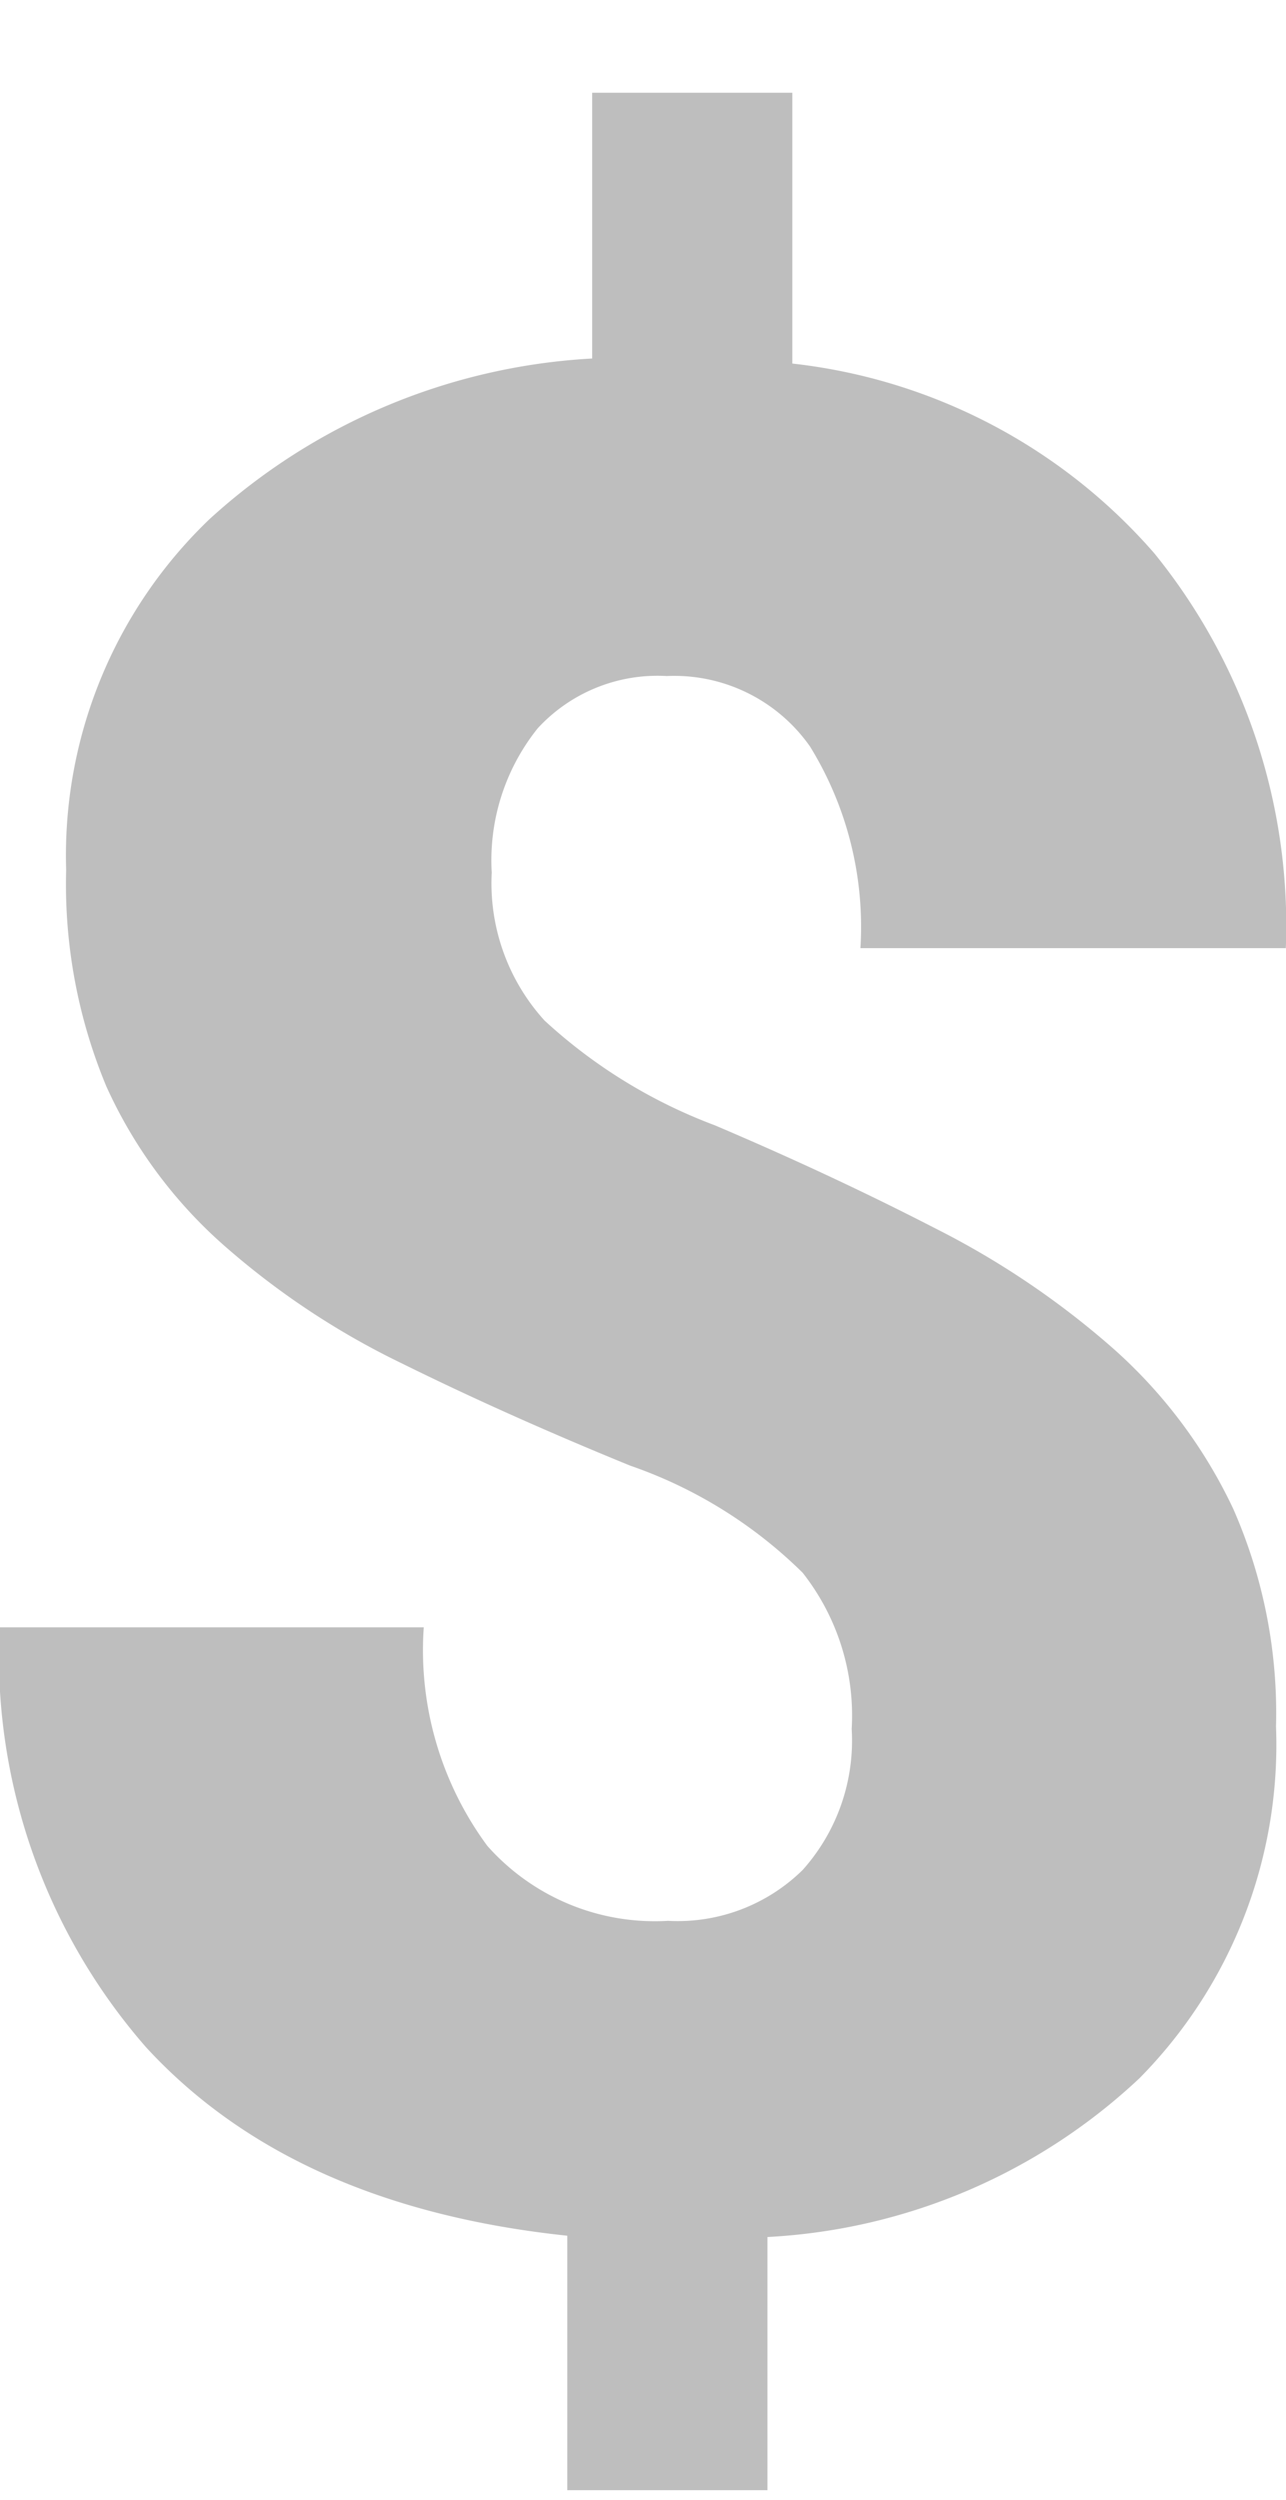 <svg xmlns="http://www.w3.org/2000/svg" xmlns:xlink="http://www.w3.org/1999/xlink" width="27.813" height="54.031" viewBox="0 0 27.813 54.031">
<defs>
    <style>
      .cls-1 {
        fill: #bebebe;
        fill-rule: evenodd;
        filter: url(#filter);
      }
    </style>
    <filter id="filter" x="347.625" y="353.969" width="27.813" height="54.031" filterUnits="userSpaceOnUse">
      <feOffset result="offset" dy="2" in="SourceAlpha"/>
      <feGaussianBlur result="blur"/>
      <feFlood result="flood" flood-color="#fff"/>
      <feComposite result="composite" operator="in" in2="blur"/>
      <feBlend result="blend" in="SourceGraphic"/>
    </filter>
  </defs>
  <path id="currncy" class="cls-1" d="M364.985,392.386a3.855,3.855,0,0,1-2.913,1.1,4.841,4.841,0,0,1-3.907-1.62,7.119,7.119,0,0,1-1.375-4.724h-9.175a12.873,12.873,0,0,0,3.172,9.08q3.171,3.444,9.107,4.07v5.5h4.329v-5.472a12.721,12.721,0,0,0,8.045-3.431,10.254,10.254,0,0,0,2.954-7.6,10.957,10.957,0,0,0-.926-4.71,10.76,10.76,0,0,0-2.559-3.431,18.279,18.279,0,0,0-3.88-2.627q-2.246-1.157-4.778-2.232a11.267,11.267,0,0,1-3.675-2.26,4.409,4.409,0,0,1-1.144-3.2,4.56,4.56,0,0,1,.994-3.118,3.521,3.521,0,0,1,2.791-1.13,3.586,3.586,0,0,1,3.1,1.525,7.426,7.426,0,0,1,1.089,4.356h9.2a12.761,12.761,0,0,0-2.845-8.535,12.158,12.158,0,0,0-7.828-4.1v-5.853h-4.329v5.744a13.354,13.354,0,0,0-8.276,3.472,10.056,10.056,0,0,0-3.1,7.582,11.346,11.346,0,0,0,.871,4.683,10.159,10.159,0,0,0,2.505,3.4,17.046,17.046,0,0,0,3.893,2.587q2.26,1.116,4.928,2.205a9.926,9.926,0,0,1,3.73,2.314,4.987,4.987,0,0,1,1.062,3.377A4.193,4.193,0,0,1,364.985,392.386Z" transform="translate(-347.625 -353.969)"/>
</svg>
